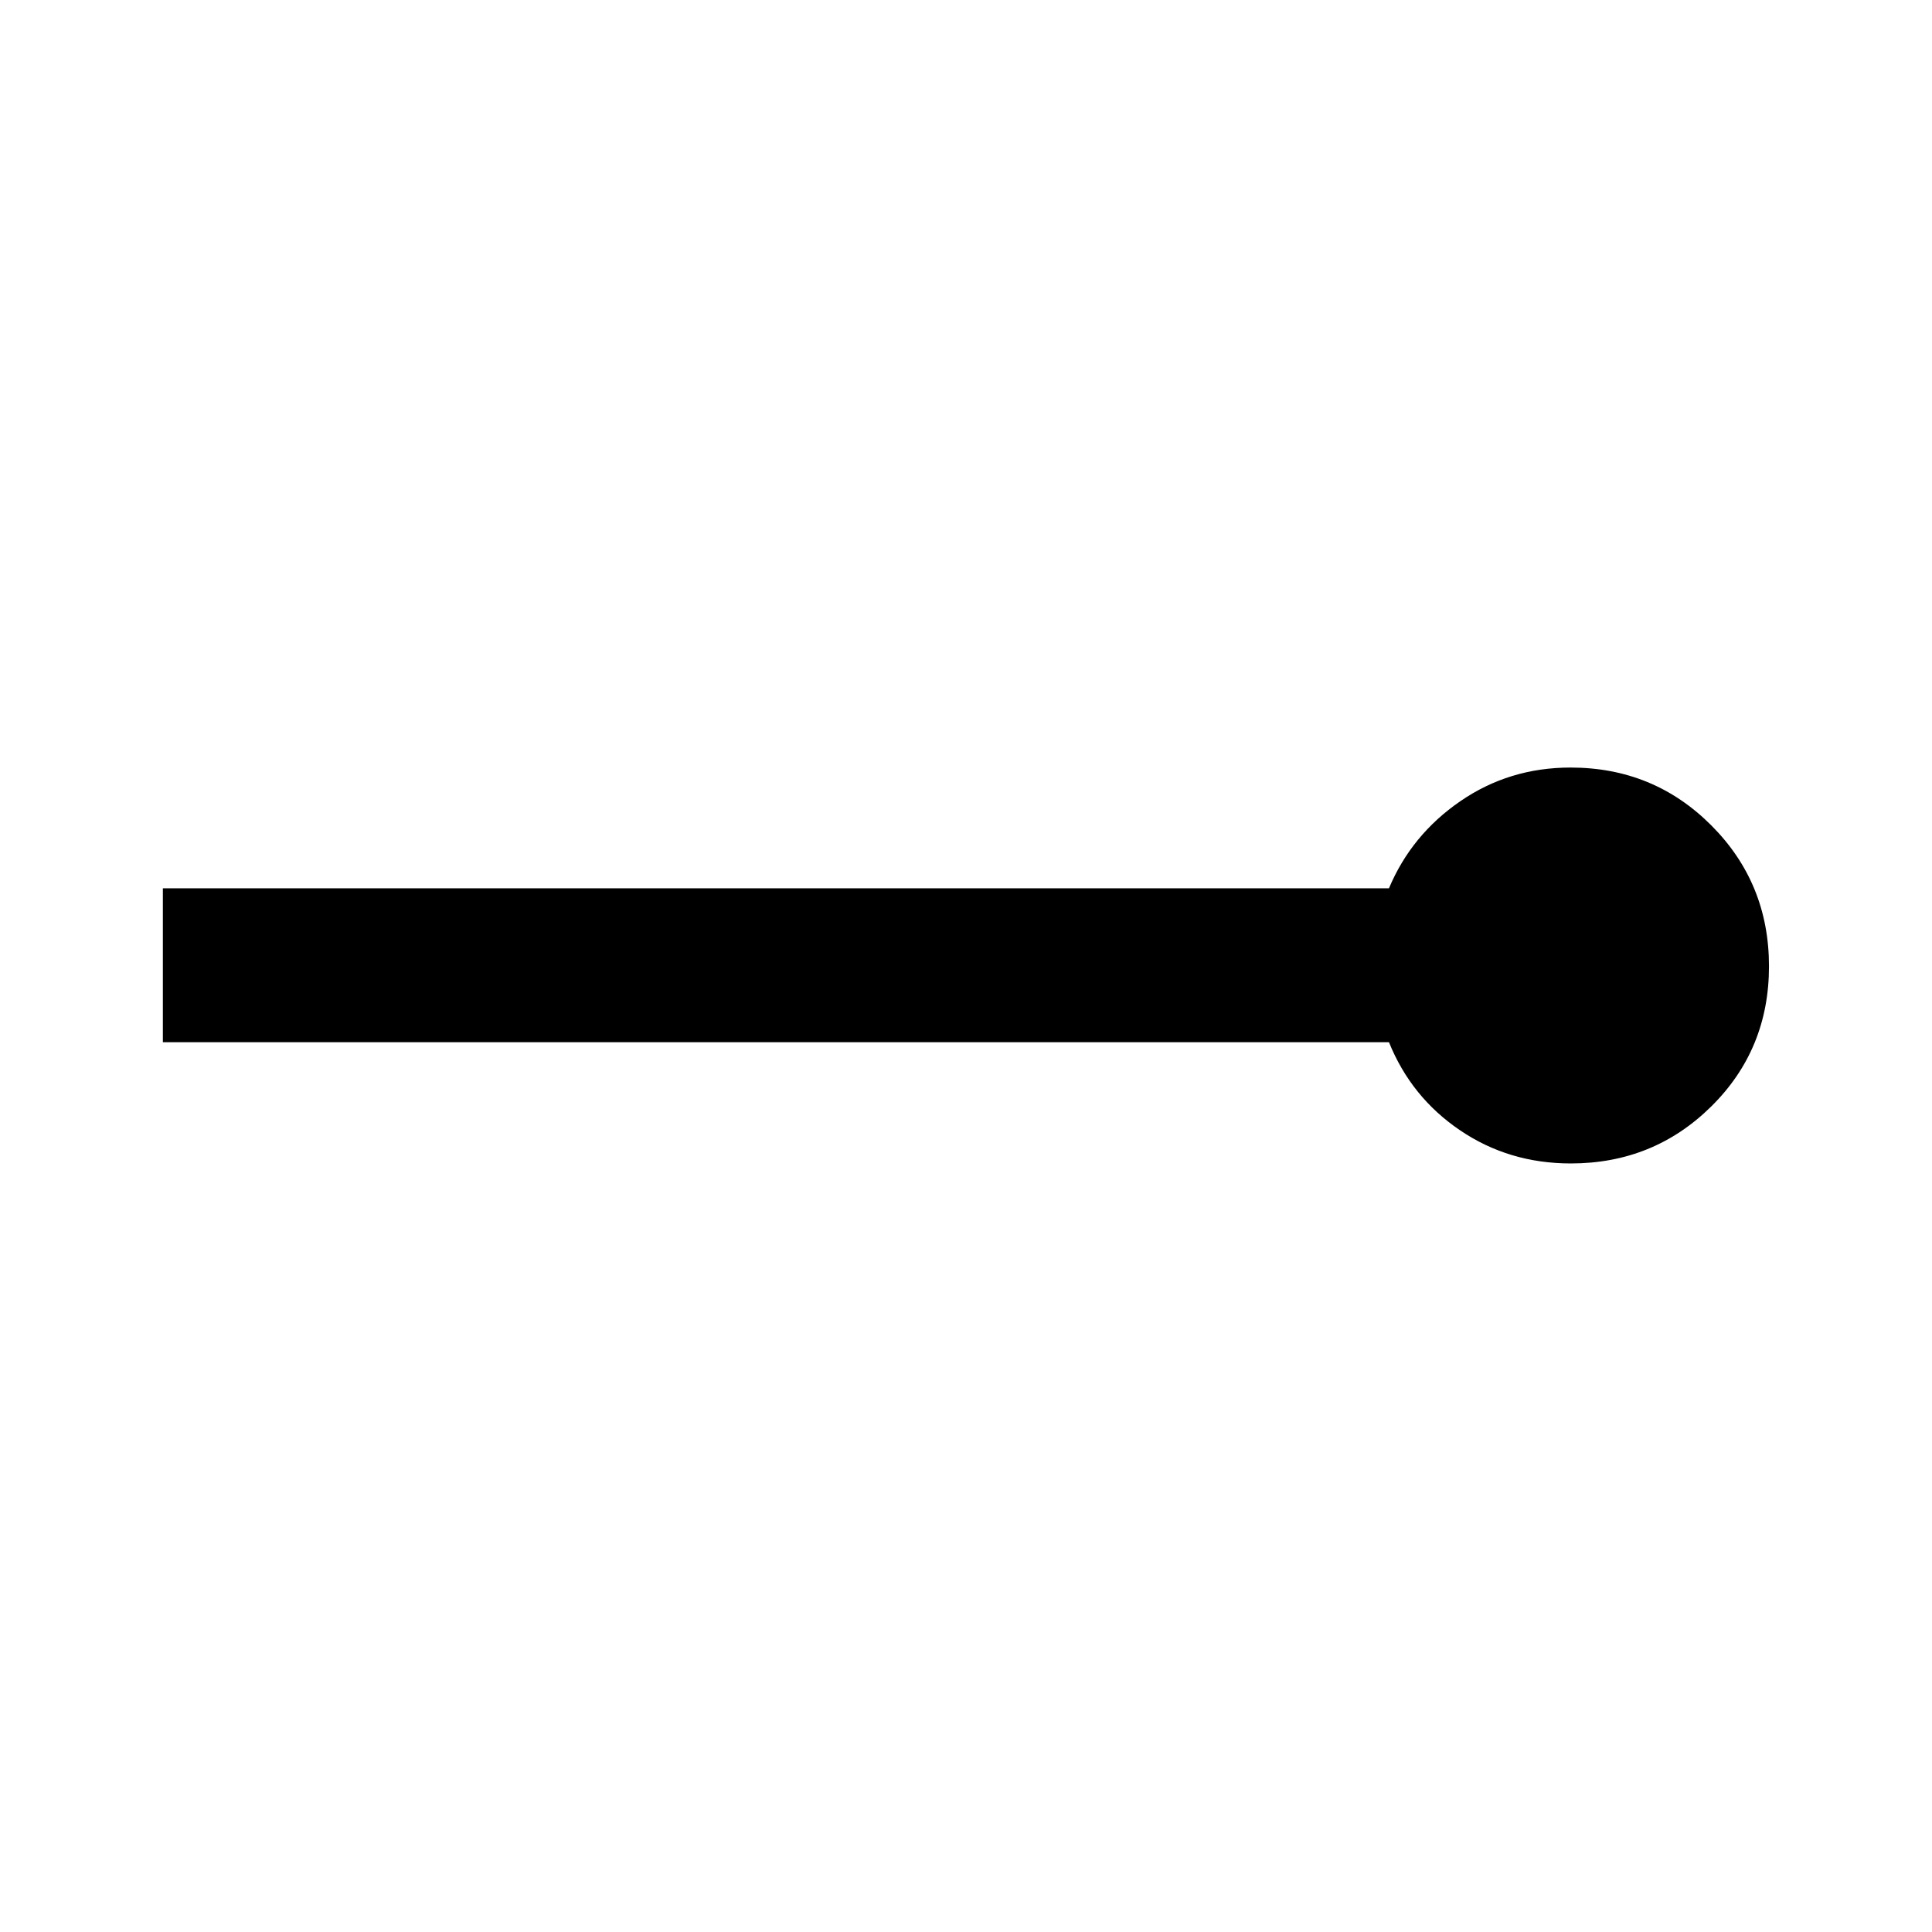<svg xmlns="http://www.w3.org/2000/svg" height="48" viewBox="0 -960 960 960" width="48"><path d="M780.53-381.89q-30.75 0-55.04-16.47-24.3-16.47-35.32-43.77H80.93v-76.48h609.24q11.14-26.56 35.46-43.28 24.32-16.72 54.76-16.72 41.26 0 69.93 28.72Q879-521.18 879-479.86t-28.68 69.64q-28.67 28.33-69.79 28.33Z"/></svg>